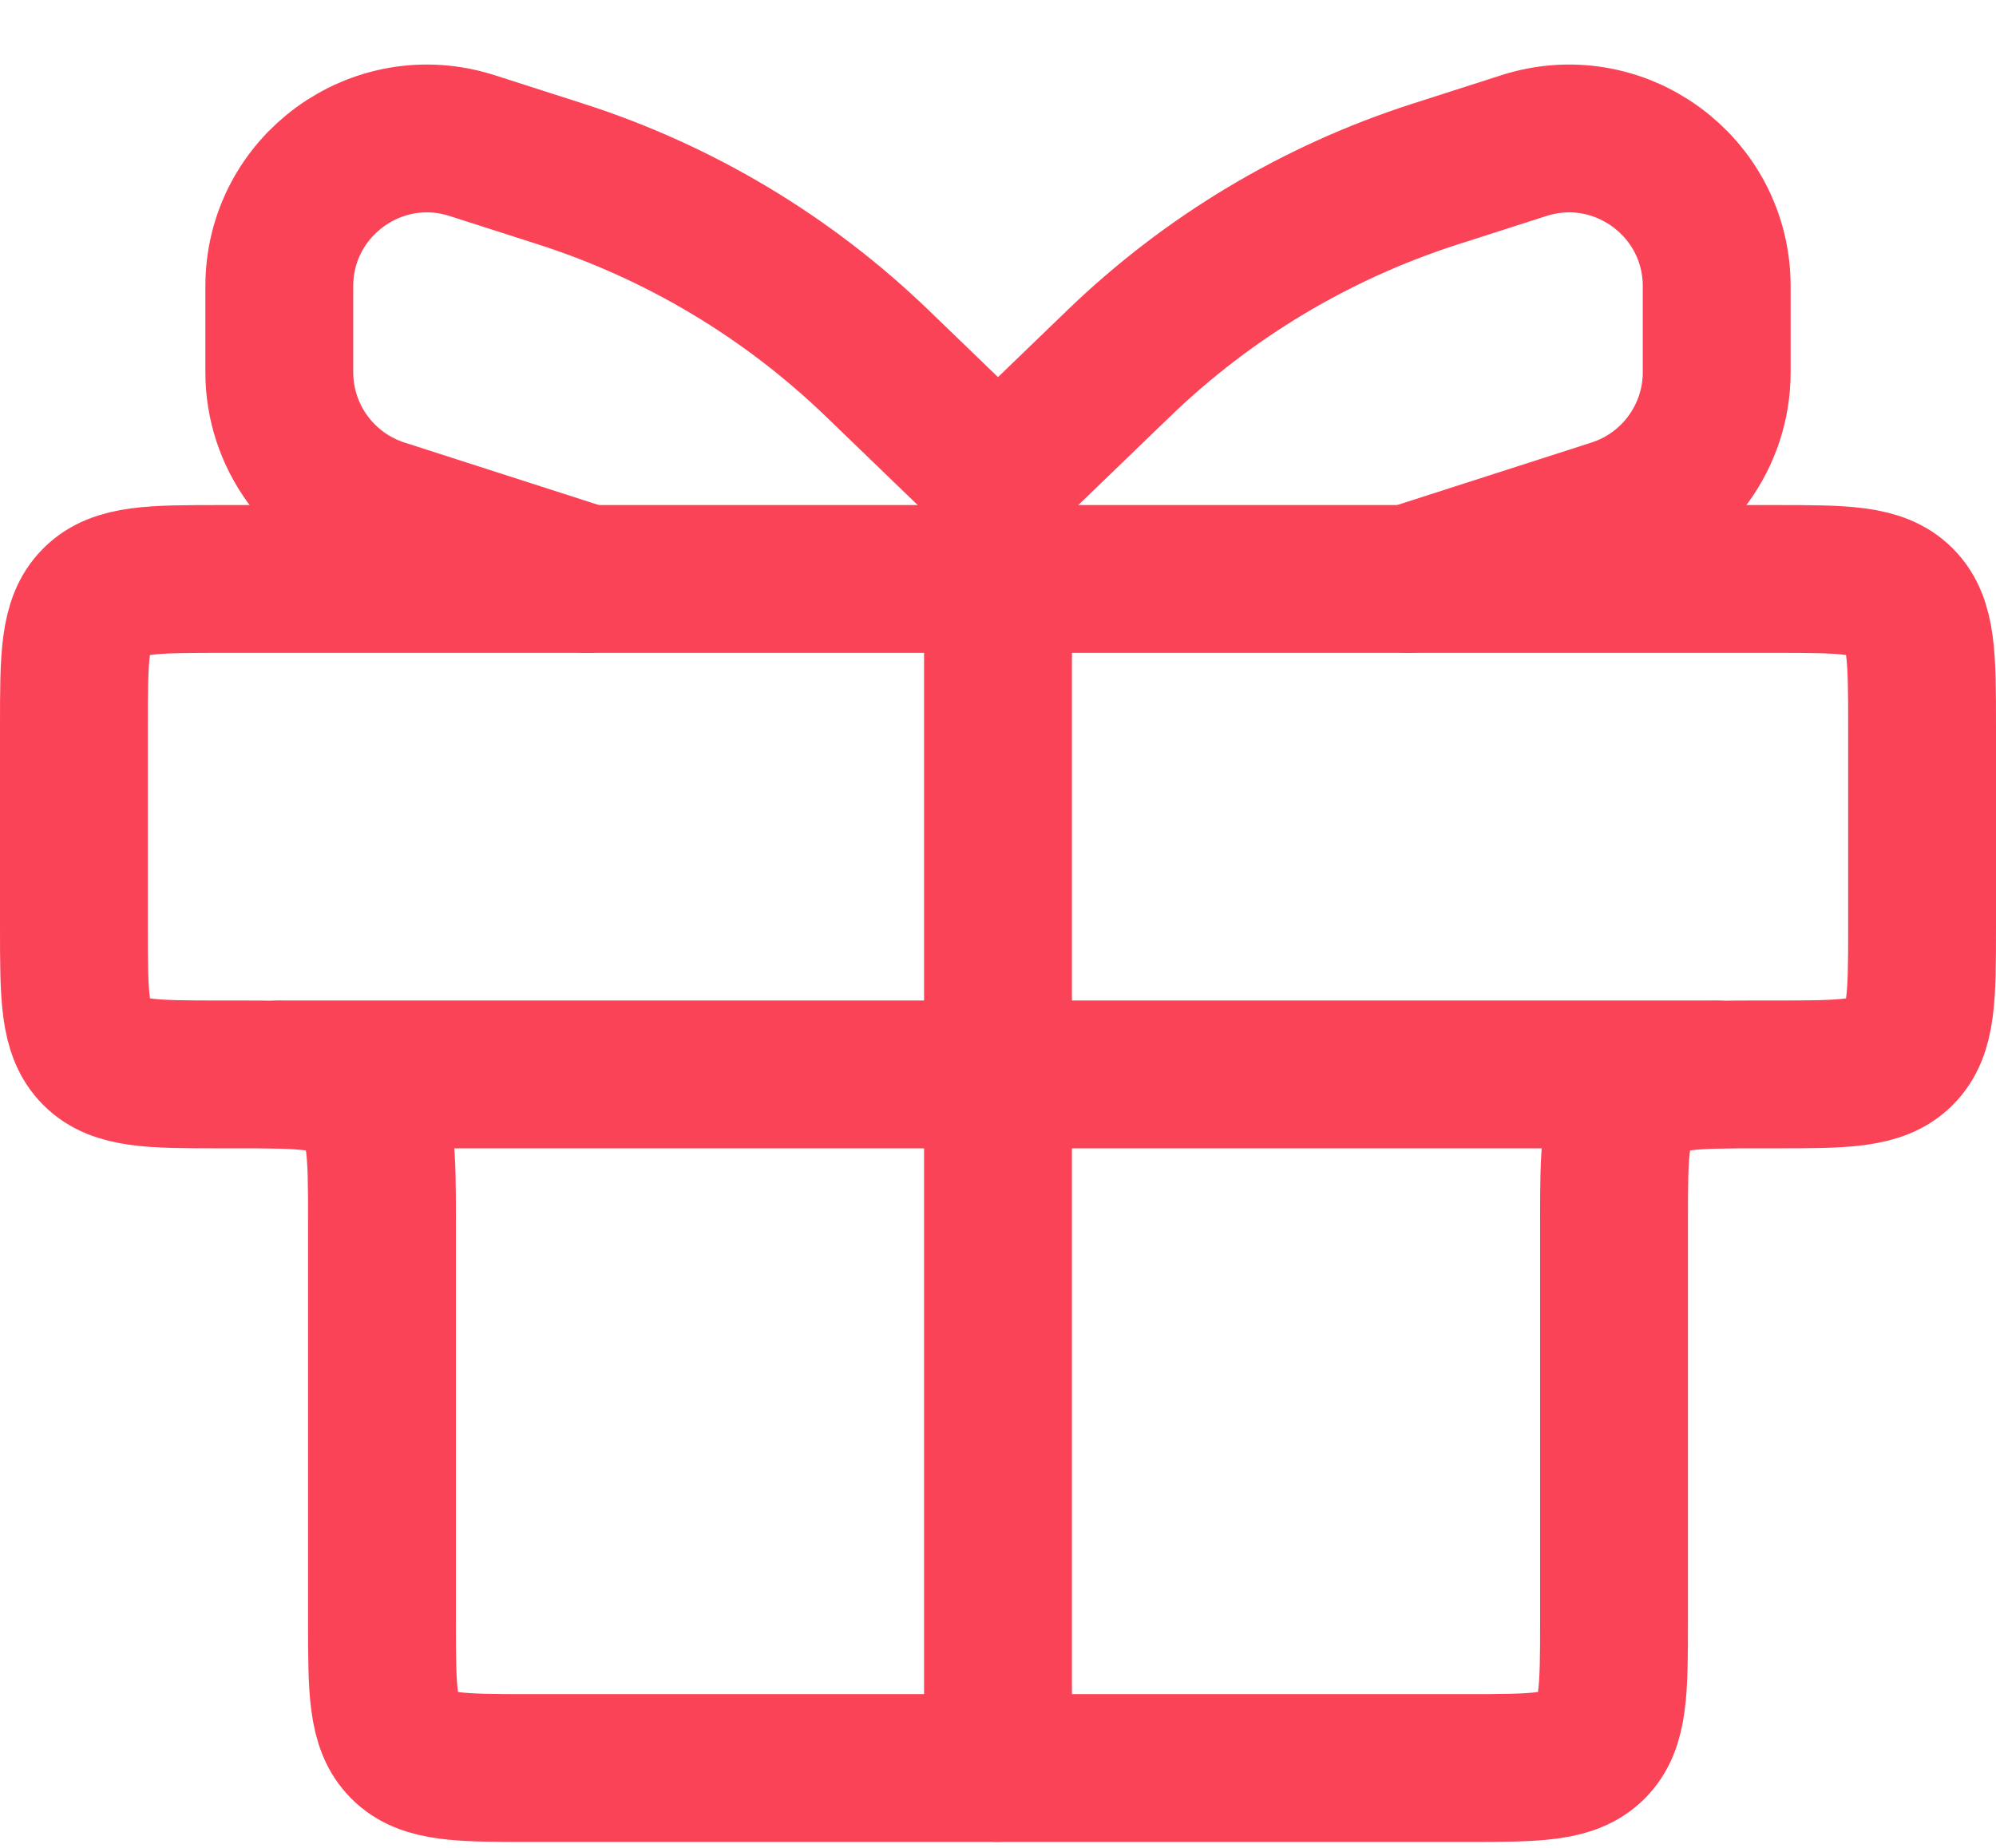 <svg width="27" height="25" viewBox="0 0 27 25" fill="none" xmlns="http://www.w3.org/2000/svg">
<path d="M1 9.833C1 8.89 1 8.419 1.293 8.126C1.586 7.833 2.057 7.833 3 7.833H24C24.943 7.833 25.414 7.833 25.707 8.126C26 8.419 26 8.89 26 9.833V12.536C26 13.479 26 13.95 25.707 14.243C25.414 14.536 24.943 14.536 24 14.536H23.833C22.89 14.536 22.419 14.536 22.126 14.829C21.833 15.121 21.833 15.593 21.833 16.536V21.92C21.833 22.862 21.833 23.334 21.54 23.627C21.247 23.92 20.776 23.92 19.833 23.92H7.167C6.224 23.92 5.752 23.92 5.46 23.627C5.167 23.334 5.167 22.862 5.167 21.92V16.536C5.167 15.593 5.167 15.121 4.874 14.829C4.581 14.536 4.109 14.536 3.167 14.536H3C2.057 14.536 1.586 14.536 1.293 14.243C1 13.95 1 13.479 1 12.536V9.833Z" stroke="#FB4357" stroke-width="2"/>
<path d="M3.778 14.536H23.222" stroke="#FB4357" stroke-width="2" stroke-linecap="round"/>
<path d="M13.5 6.492L13.5 23.919" stroke="#FB4357" stroke-width="2" stroke-linecap="round"/>
<path d="M13.5 6.492L11.866 4.915C10.656 3.748 9.196 2.873 7.596 2.358L6.39 1.971C5.099 1.555 3.778 2.518 3.778 3.874V5.035C3.778 5.903 4.338 6.673 5.165 6.939L7.944 7.833" stroke="#FB4357" stroke-width="2" stroke-linecap="round"/>
<path d="M13.5 6.492L15.134 4.915C16.343 3.748 17.804 2.873 19.404 2.358L20.61 1.971C21.901 1.555 23.222 2.518 23.222 3.874V5.035C23.222 5.903 22.662 6.673 21.835 6.939L19.056 7.833" stroke="#FB4357" stroke-width="2" stroke-linecap="round"/>
</svg>
